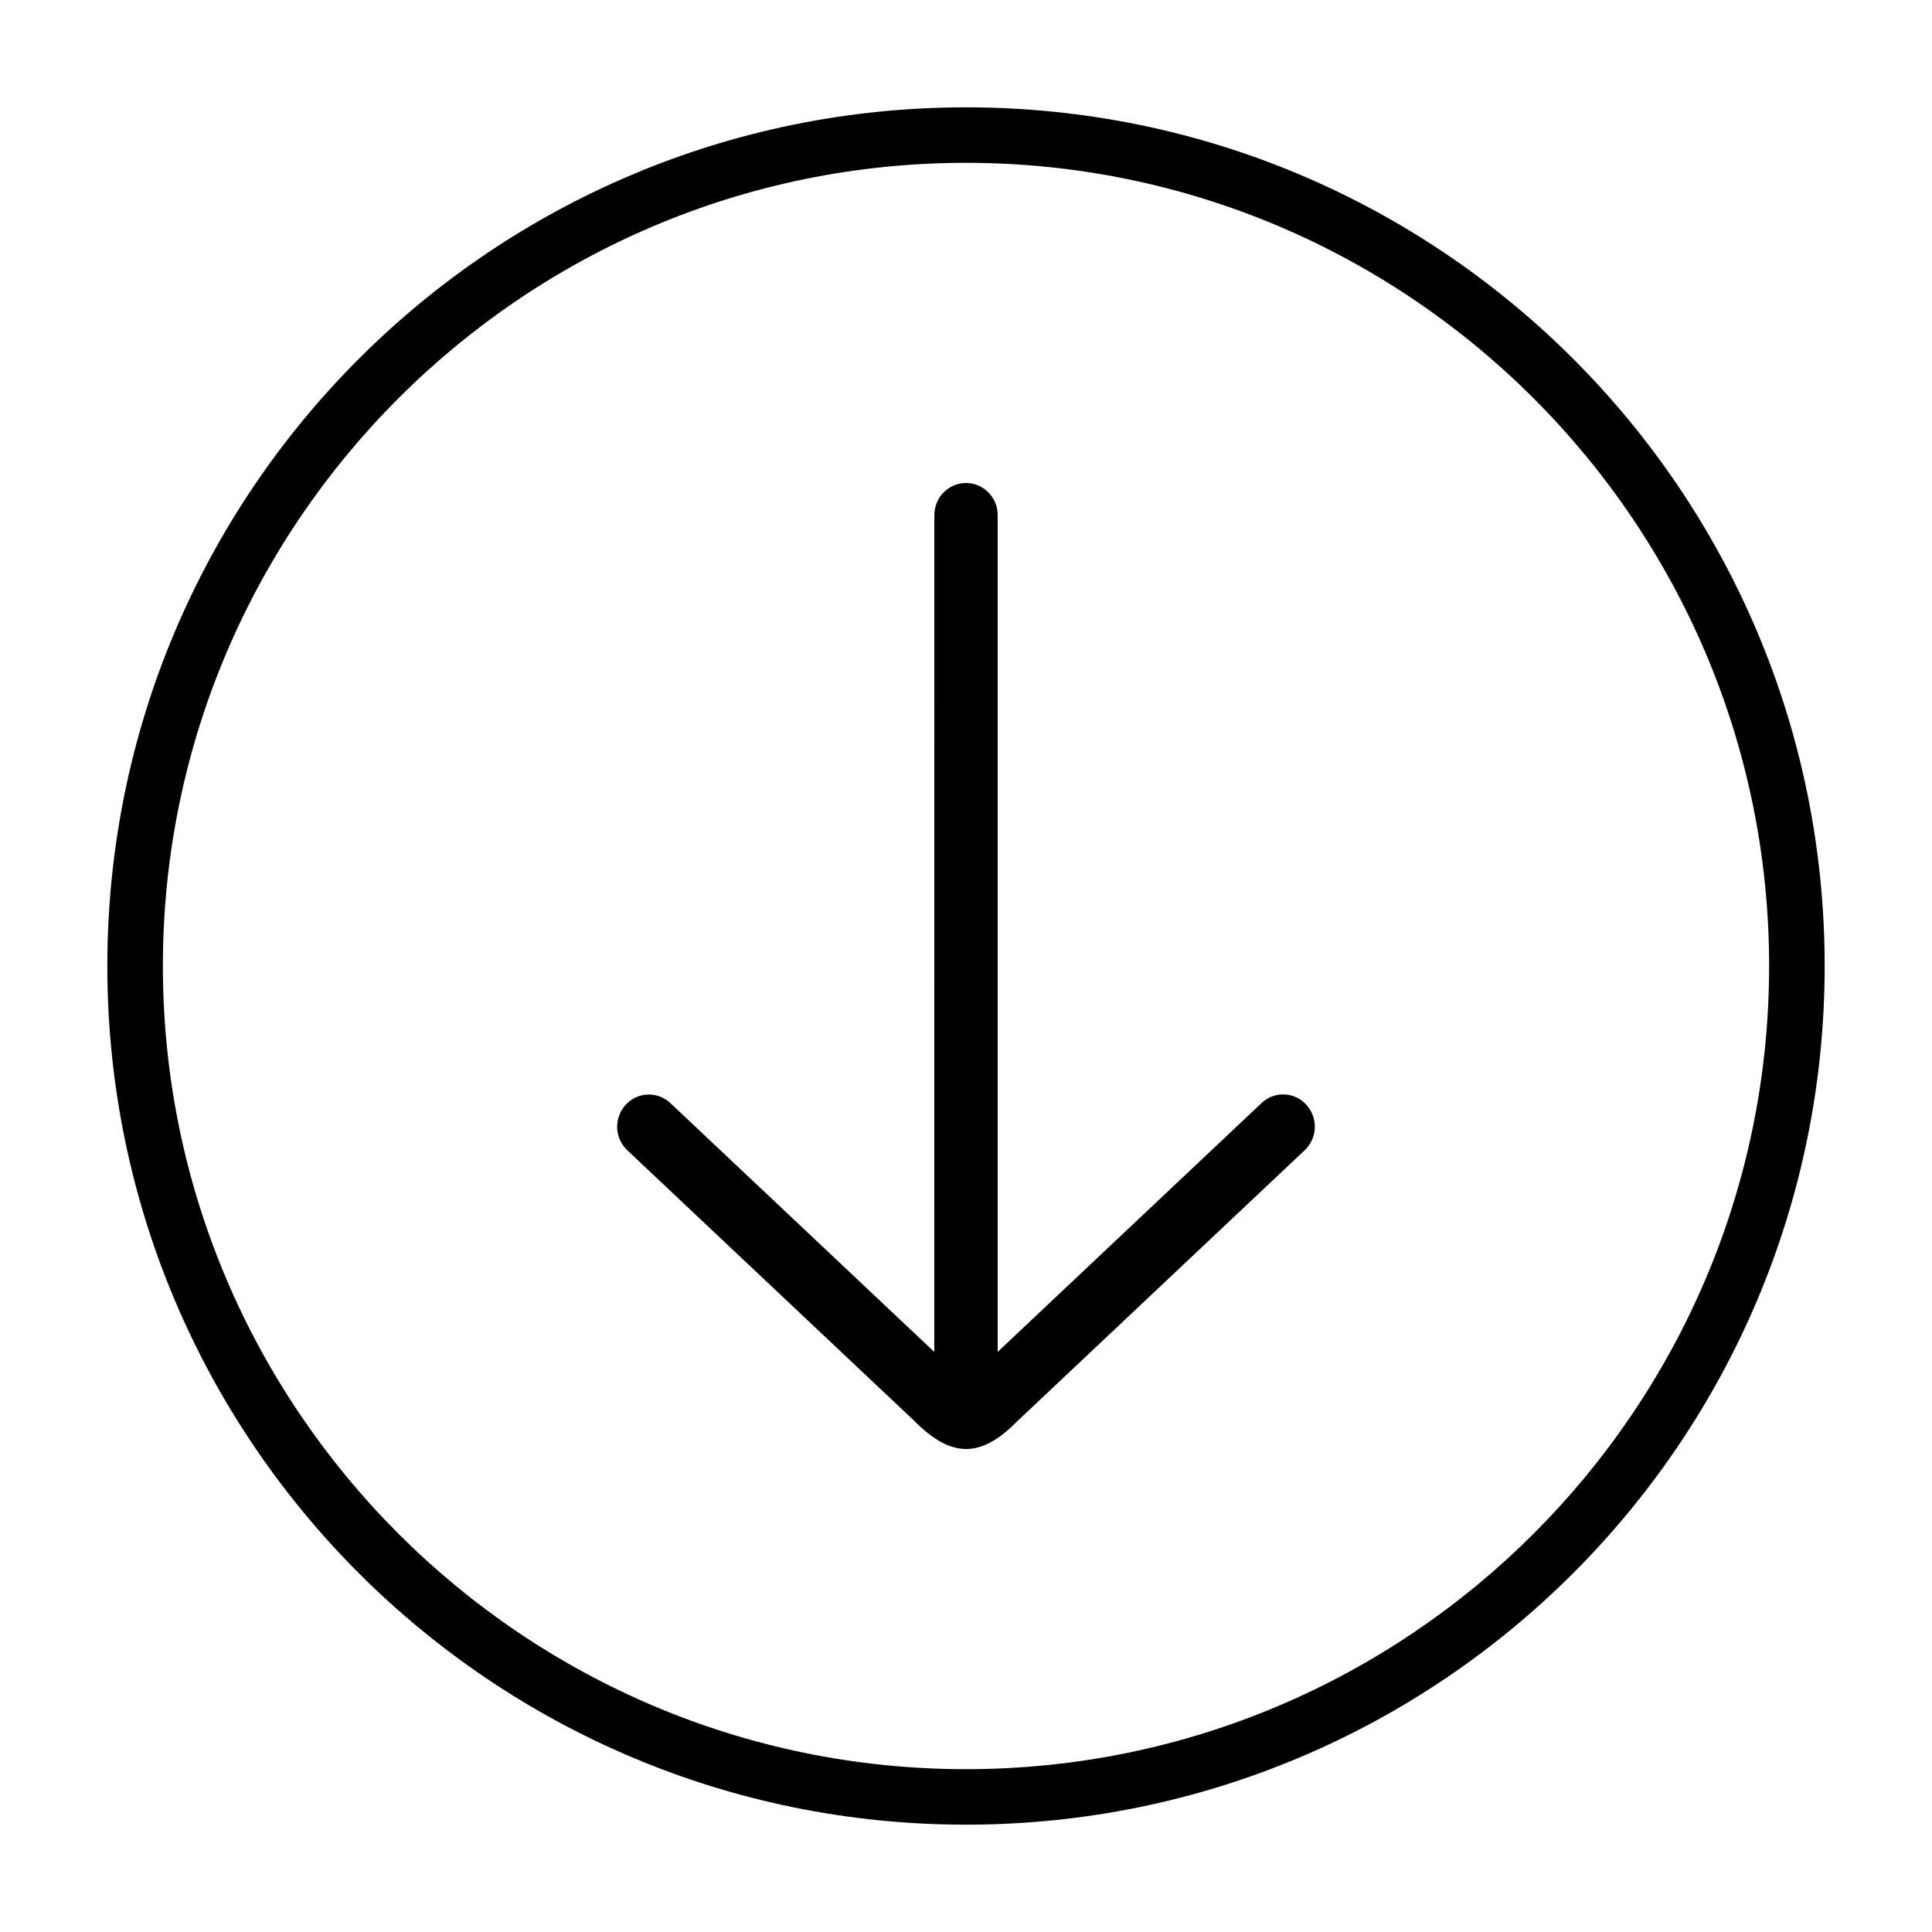 <svg width="36" height="36" viewBox="0 0 36 36" fill="none" xmlns="http://www.w3.org/2000/svg">
<g filter="url(#filter0_d)">
<g clip-path="url(#clip0)">
<path d="M18 -0.034C9.159 -0.034 1.965 7.158 1.965 16C1.965 24.842 9.159 32.034 18 32.034C26.841 32.034 34.035 24.842 34.035 16C34.035 7.158 26.841 -0.034 18 -0.034ZM18 30.966C9.748 30.966 3.035 24.252 3.035 16C3.035 7.748 9.748 1.034 18 1.034C26.252 1.034 32.965 7.748 32.965 16C32.965 24.252 26.252 30.966 18 30.966Z" fill="black"/>
<path d="M17.409 23.191L17.41 7.613C17.407 7.454 17.465 7.3 17.574 7.185C17.682 7.07 17.831 7.004 17.987 7C18.144 6.997 18.295 7.056 18.408 7.166C18.464 7.221 18.509 7.286 18.541 7.358C18.572 7.43 18.589 7.508 18.59 7.586V23.191L23.507 18.554C23.564 18.5 23.63 18.458 23.703 18.43C23.776 18.403 23.853 18.39 23.931 18.393C24.008 18.396 24.084 18.414 24.155 18.447C24.226 18.48 24.289 18.527 24.341 18.585C24.394 18.643 24.436 18.711 24.463 18.785C24.49 18.858 24.503 18.937 24.5 19.016C24.497 19.095 24.479 19.172 24.446 19.244C24.414 19.315 24.368 19.38 24.311 19.433L18.958 24.48C18.618 24.826 18.312 25 18.003 25C17.691 25 17.379 24.823 17.026 24.466L11.689 19.434C11.574 19.326 11.506 19.176 11.5 19.017C11.495 18.858 11.551 18.703 11.658 18.587C11.764 18.47 11.912 18.401 12.069 18.395C12.146 18.392 12.223 18.405 12.296 18.433C12.369 18.46 12.435 18.502 12.492 18.555L17.409 23.191Z" fill="black"/>
</g>
</g>
<defs>
<filter id="filter0_d" x="0" y="0" width="36" height="36" filterUnits="userSpaceOnUse" color-interpolation-filters="sRGB">
<feFlood flood-opacity="0" result="BackgroundImageFix"/>
<feColorMatrix in="SourceAlpha" type="matrix" values="0 0 0 0 0 0 0 0 0 0 0 0 0 0 0 0 0 0 127 0"/>
<feOffset dy="2"/>
<feGaussianBlur stdDeviation="1"/>
<feColorMatrix type="matrix" values="0 0 0 0 0 0 0 0 0 0 0 0 0 0 0 0 0 0 0.25 0"/>
<feBlend mode="normal" in2="BackgroundImageFix" result="effect1_dropShadow"/>
<feBlend mode="normal" in="SourceGraphic" in2="effect1_dropShadow" result="shape"/>
</filter>
<clipPath id="clip0">
<path d="M2 16C2 7.163 9.163 0 18 0C26.837 0 34 7.163 34 16C34 24.837 26.837 32 18 32C9.163 32 2 24.837 2 16Z" fill="white"/>
</clipPath>
</defs>
</svg>
